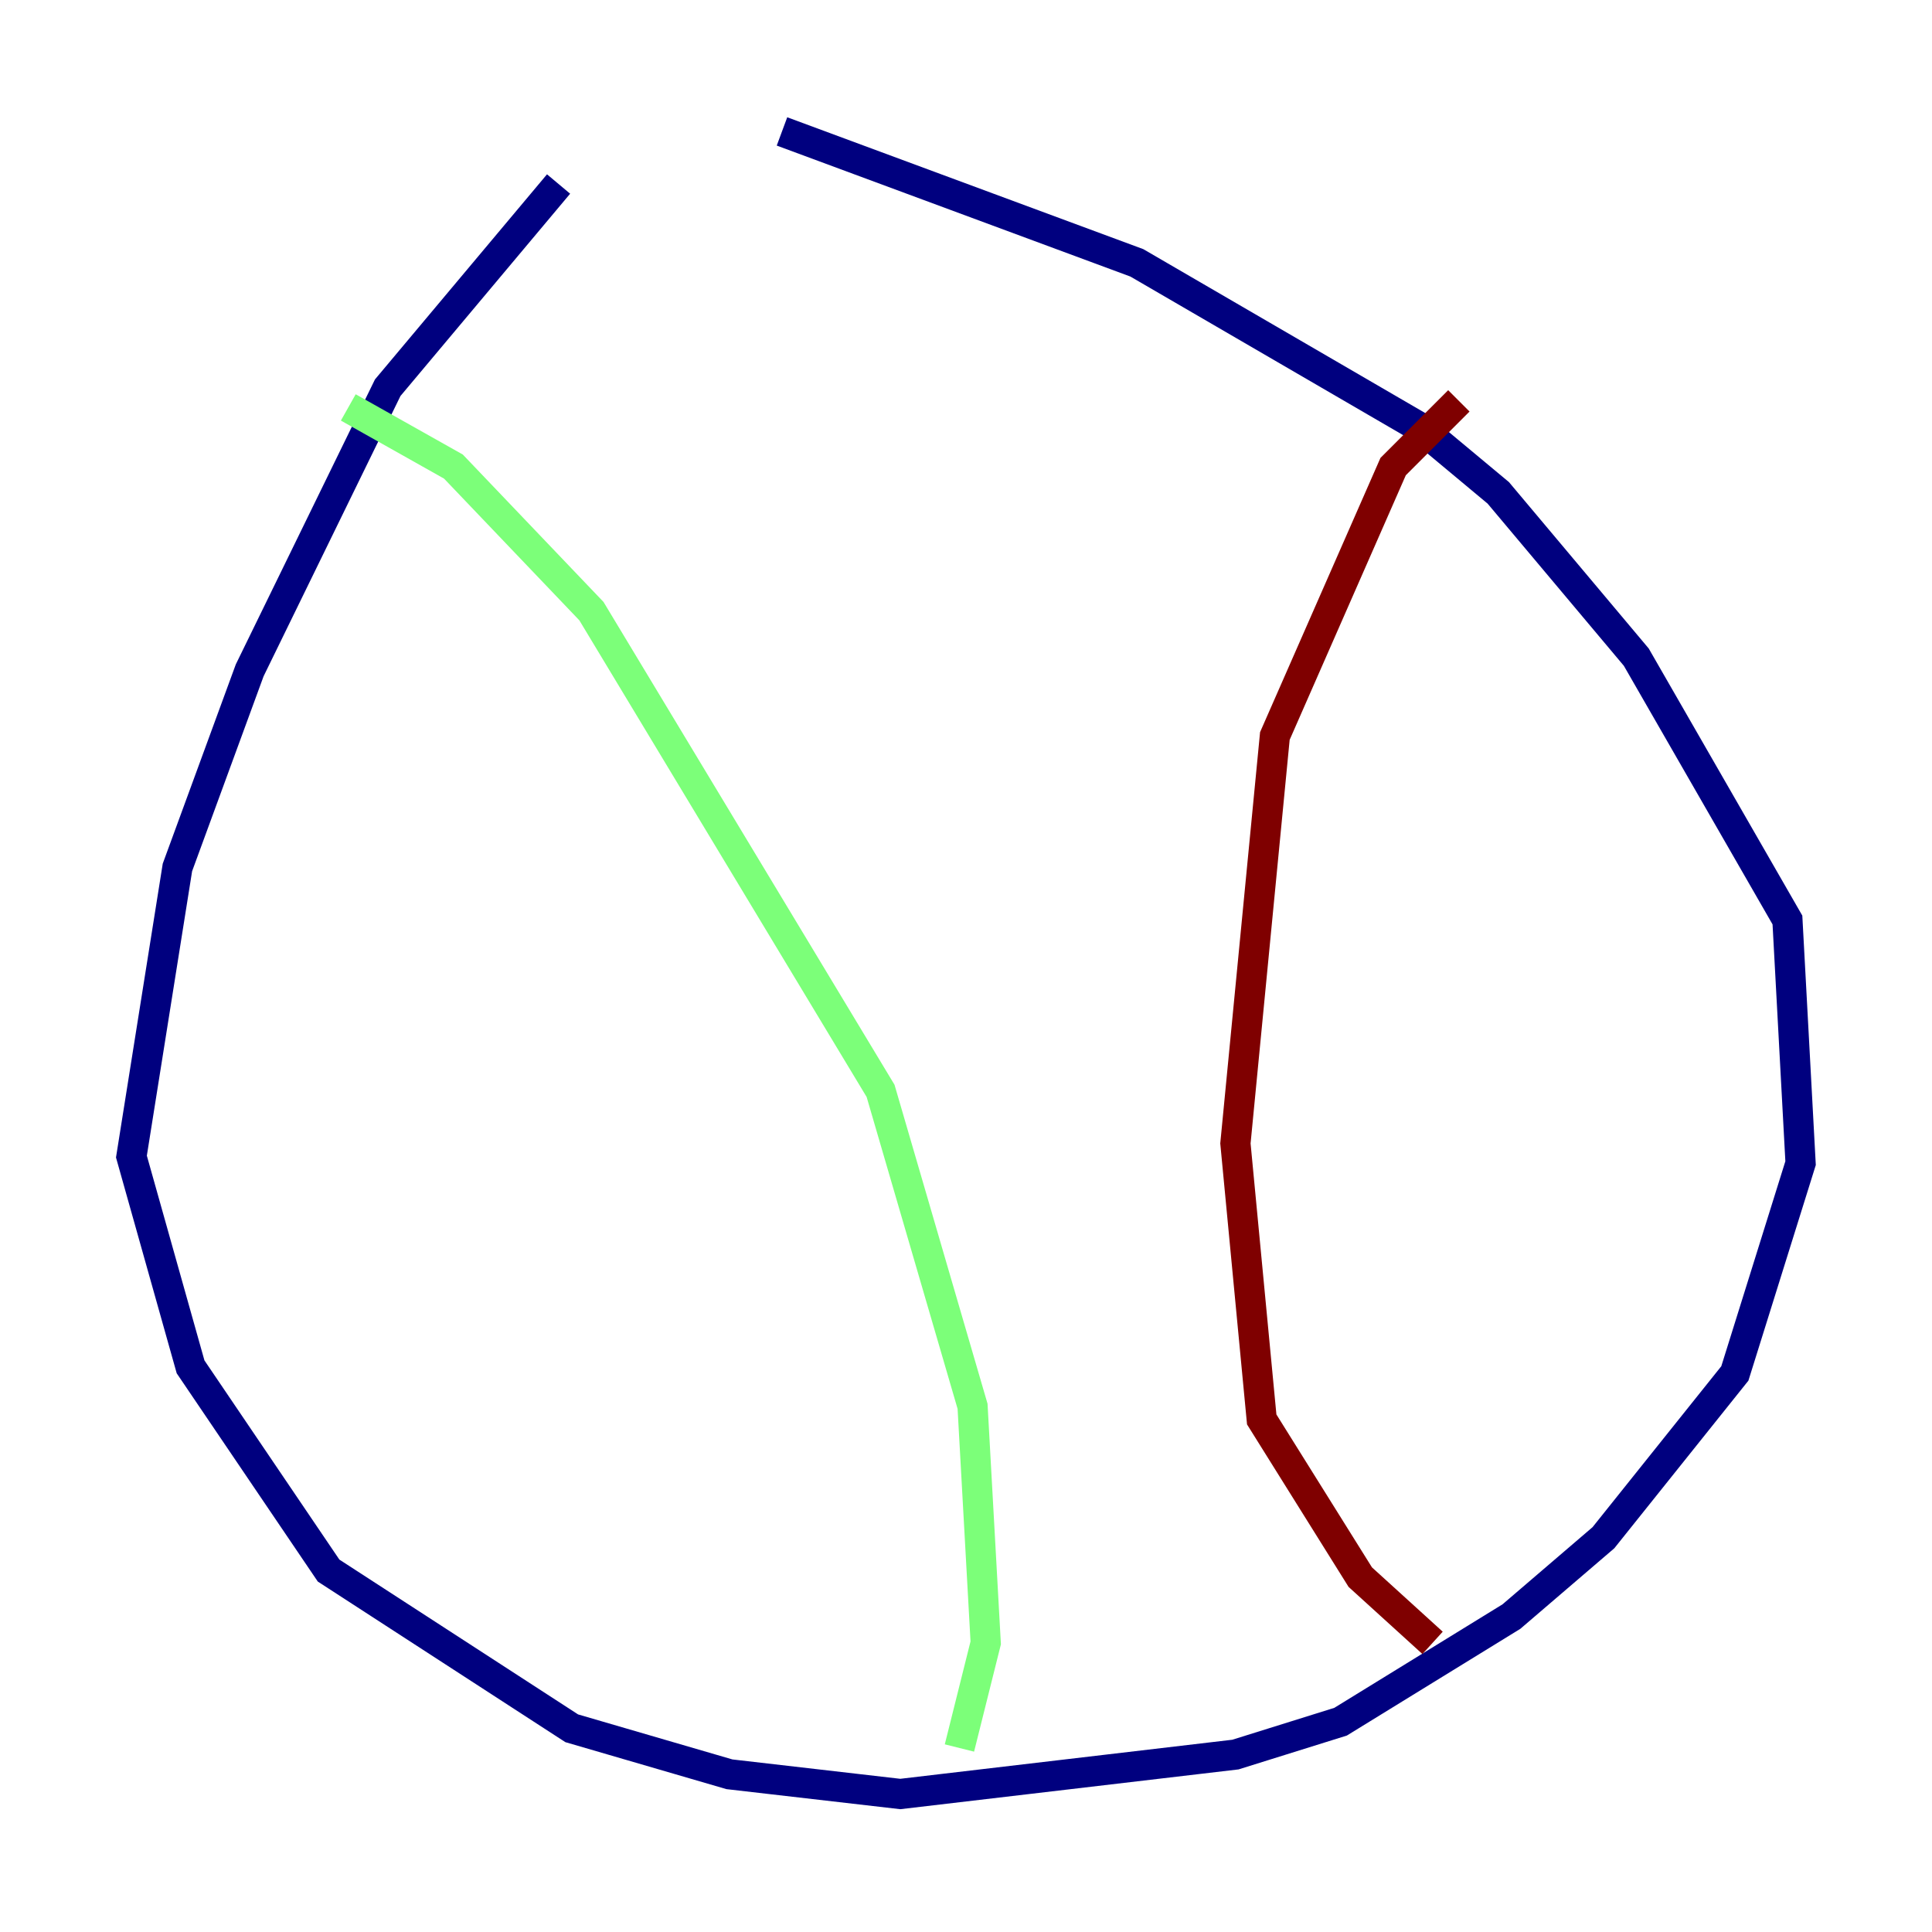 <?xml version="1.0" encoding="utf-8" ?>
<svg baseProfile="tiny" height="128" version="1.2" viewBox="0,0,128,128" width="128" xmlns="http://www.w3.org/2000/svg" xmlns:ev="http://www.w3.org/2001/xml-events" xmlns:xlink="http://www.w3.org/1999/xlink"><defs /><polyline fill="none" points="37.007,12.191 25.687,25.687 16.544,44.408 11.755,57.469 8.707,76.626 12.626,90.558 21.769,104.054 37.878,114.503 48.327,117.551 59.646,118.857 81.85,116.245 88.816,114.068 100.136,107.102 106.231,101.878 114.939,90.993 119.293,77.061 118.422,60.952 108.408,43.537 99.265,32.653 94.041,28.299 75.32,17.415 51.809,8.707" stroke="#00007f" stroke-width="2" /><polyline fill="none" points="23.075,26.993 30.041,30.912 39.184,40.49 58.34,72.272 64.435,93.17 65.306,108.844 63.565,115.809" stroke="#7cff79" stroke-width="2" /><polyline fill="none" points="96.653,26.558 92.299,30.912 84.463,48.762 81.85,75.755 83.592,94.041 90.122,104.49 94.912,108.844" stroke="#7f0000" stroke-width="2" /></svg>